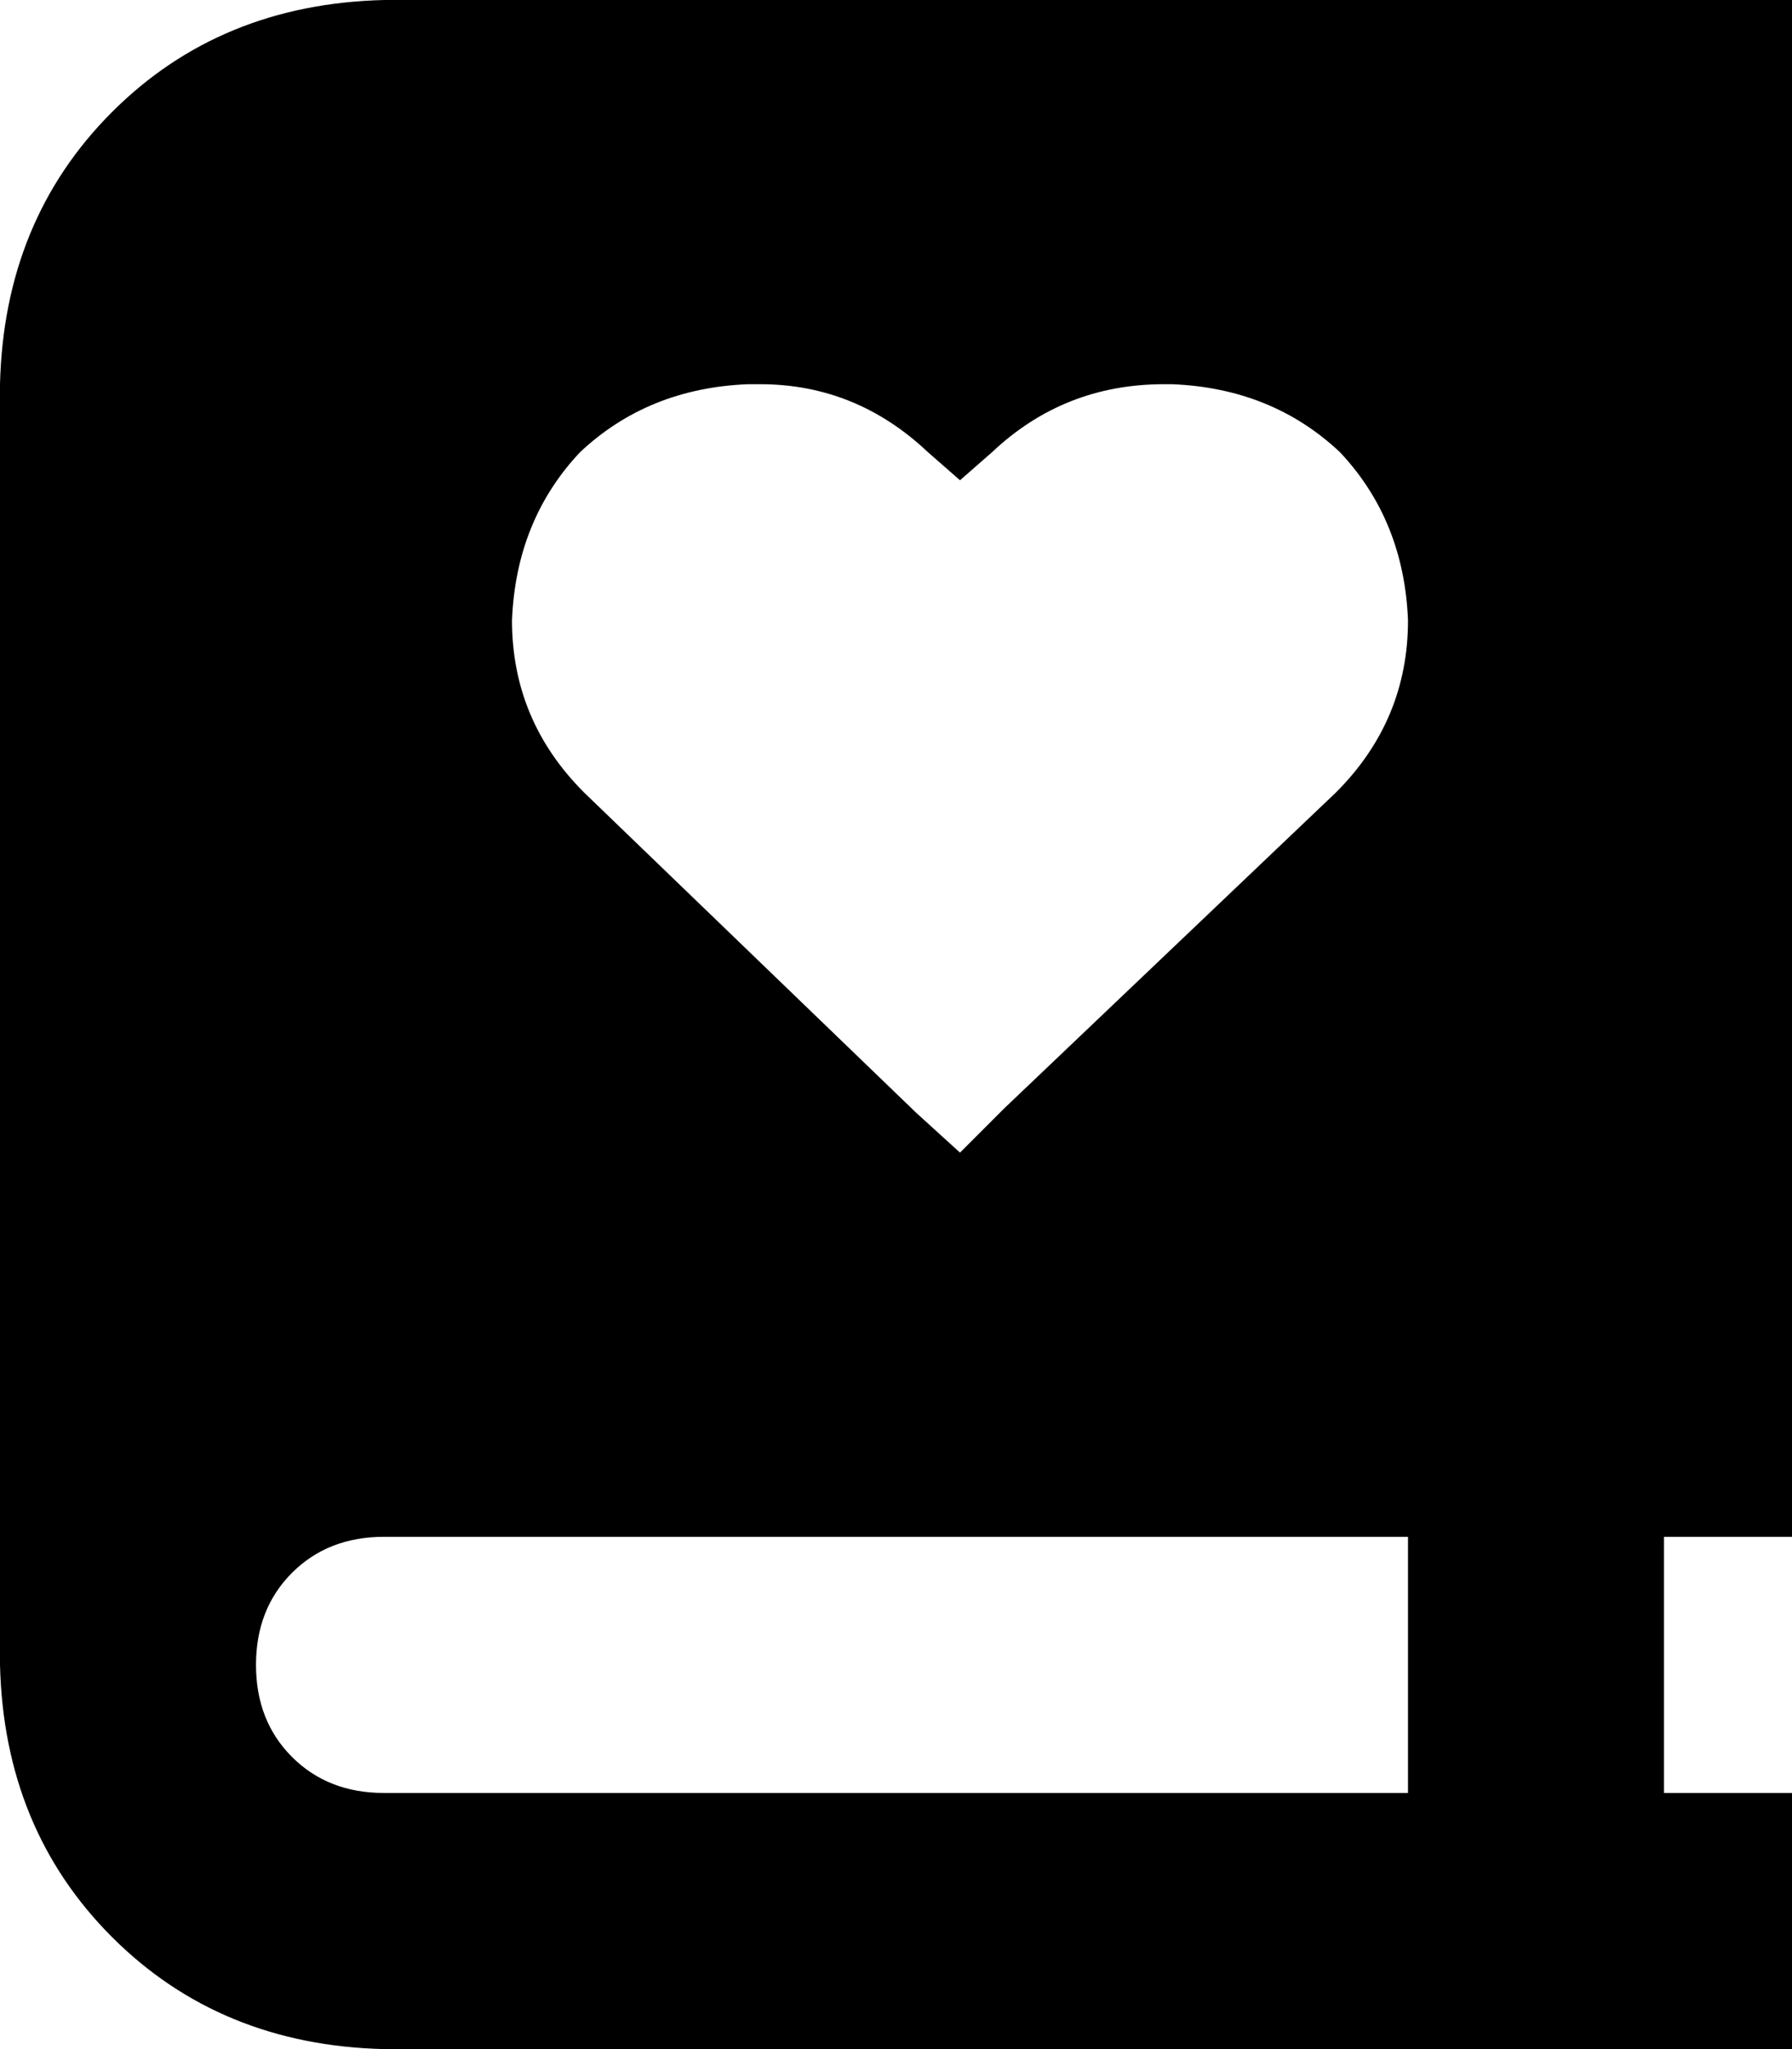 <svg viewBox="0 0 448 512">
  <path
    d="M 0 96 Q 1 55 28 28 L 28 28 Q 55 1 96 0 L 384 0 L 416 0 L 448 0 L 448 384 L 416 384 L 416 448 L 448 448 L 448 512 L 416 512 L 384 512 L 96 512 Q 55 511 28 484 Q 1 457 0 416 L 0 96 L 0 96 Z M 64 416 Q 64 430 73 439 L 73 439 Q 82 448 96 448 L 352 448 L 352 384 L 96 384 Q 82 384 73 393 Q 64 402 64 416 L 64 416 Z M 128 155 Q 128 180 146 198 L 229 278 L 240 288 L 251 277 L 334 198 Q 352 180 352 155 Q 351 130 335 113 Q 318 97 293 96 L 291 96 Q 266 96 248 113 L 240 120 L 232 113 Q 214 96 190 96 L 187 96 Q 162 97 145 113 Q 129 130 128 155 L 128 155 Z"
  />
</svg>